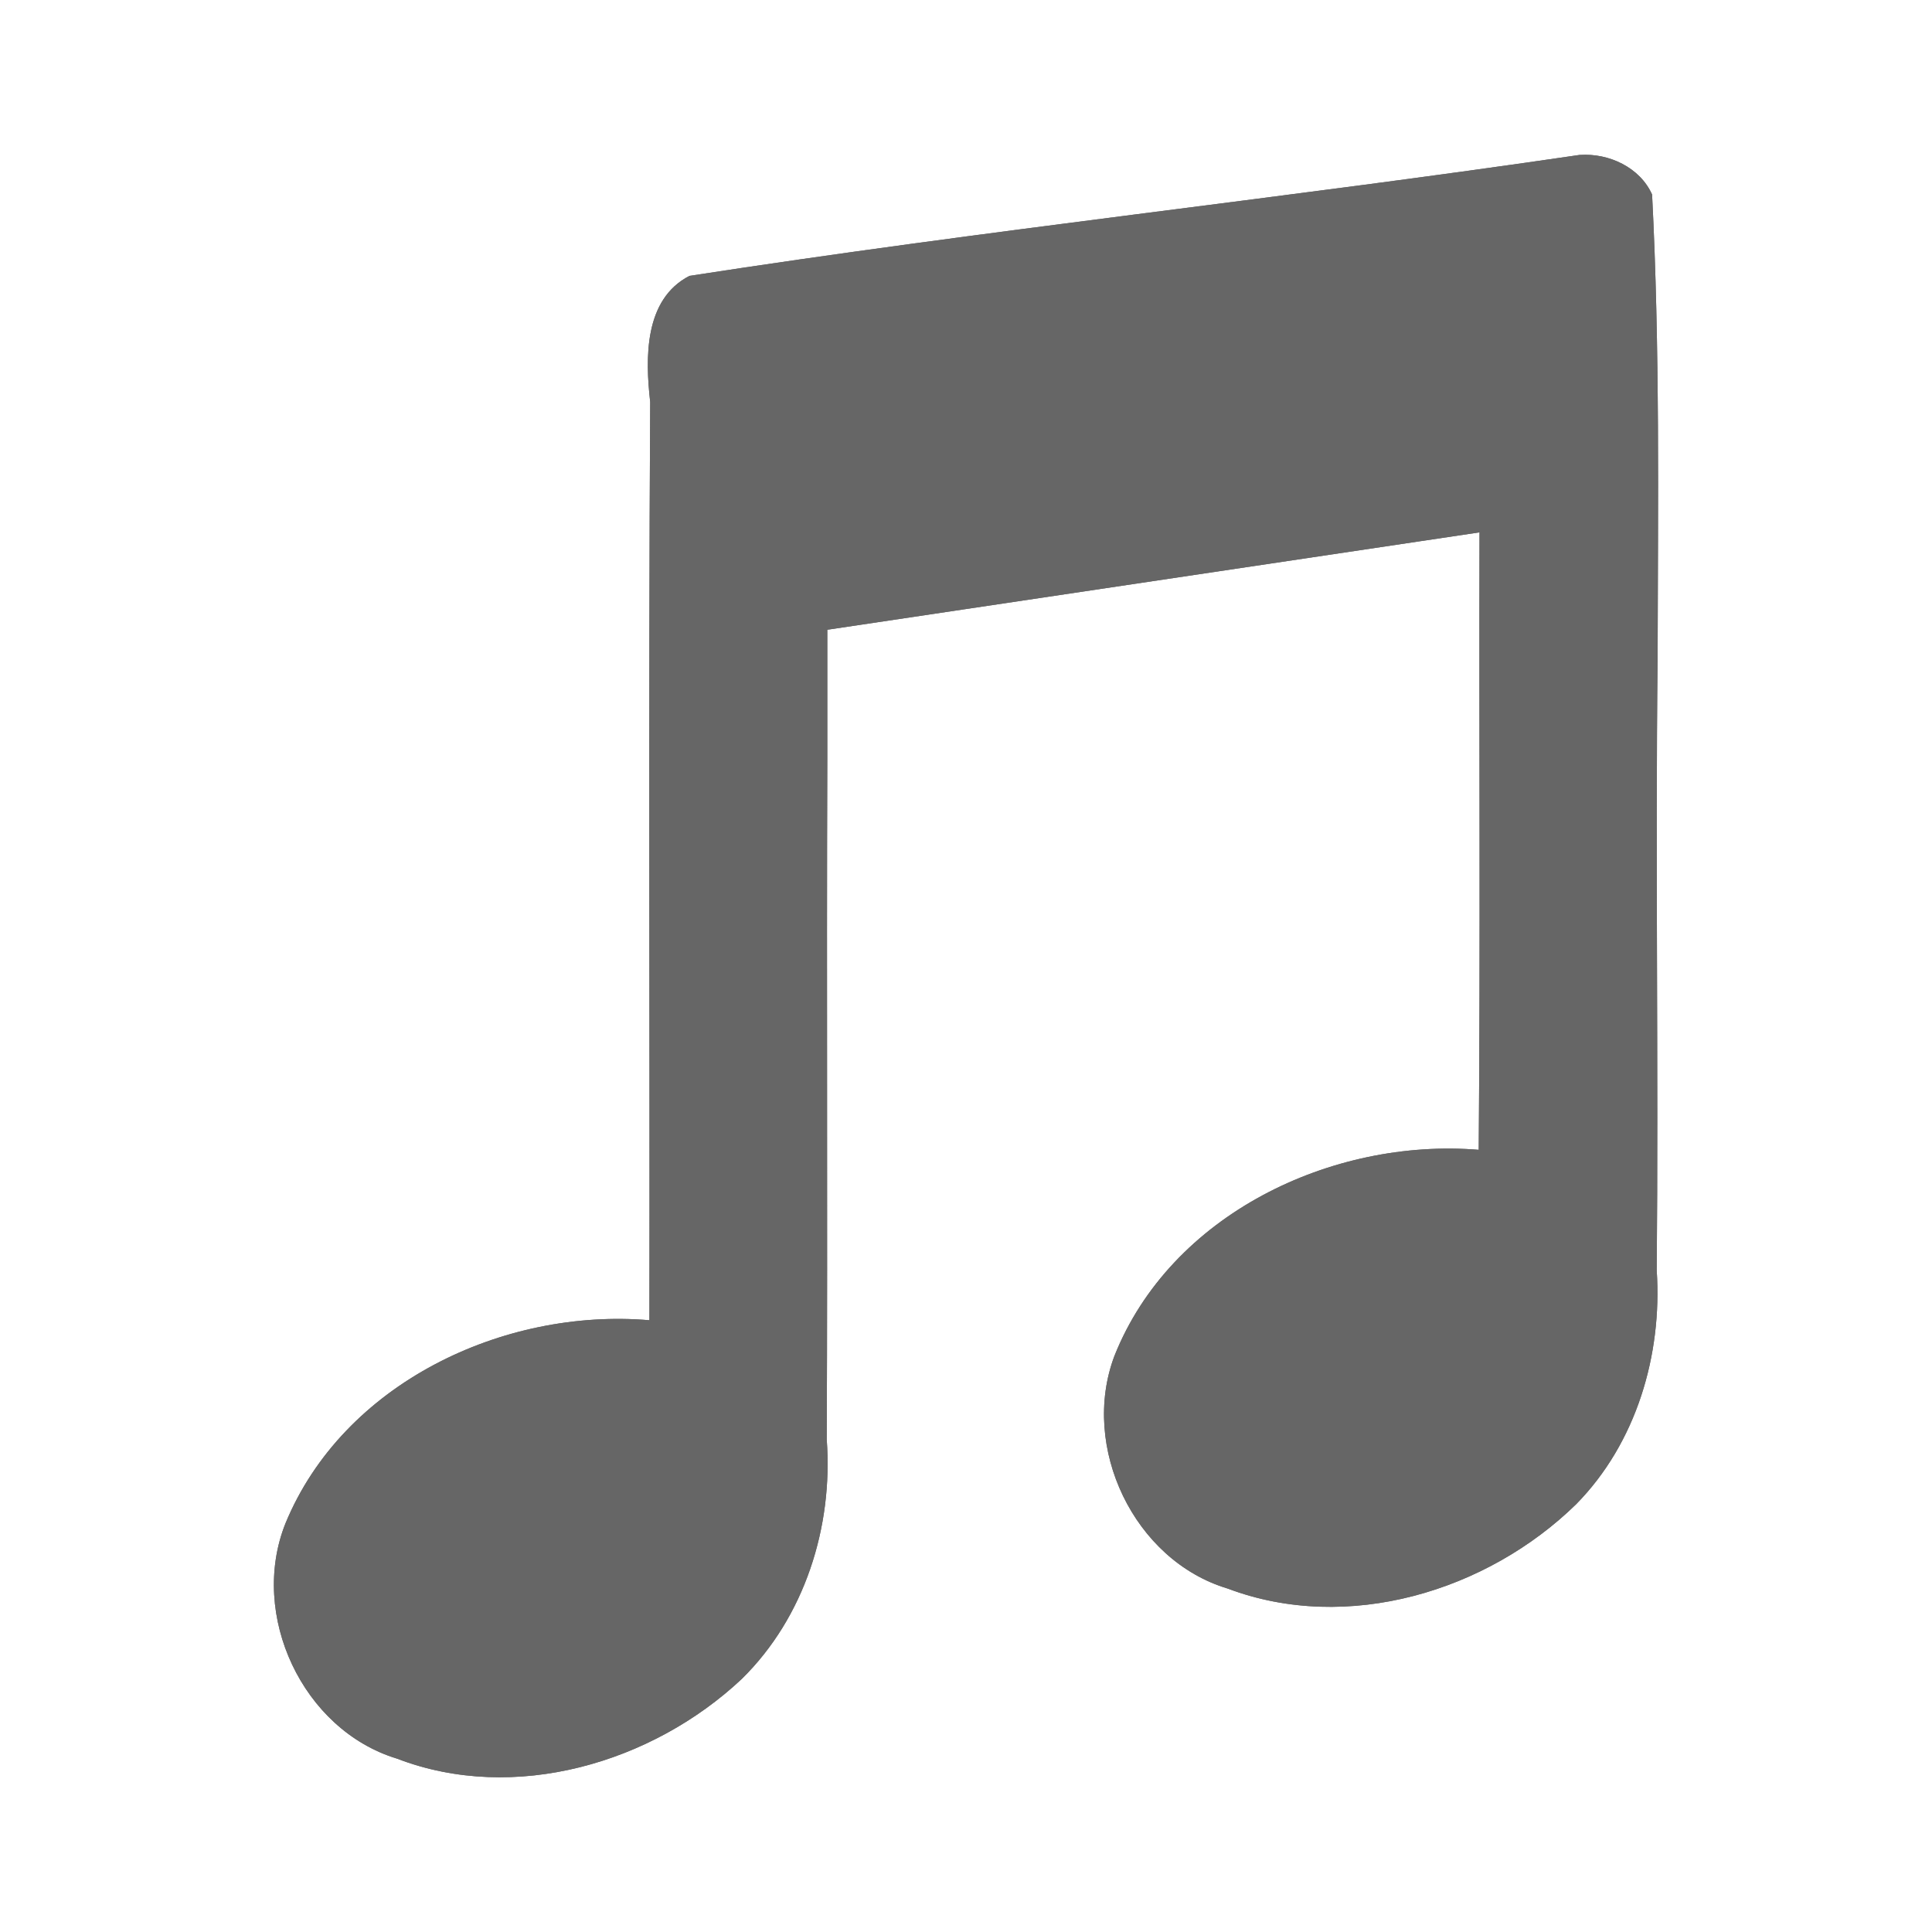 <?xml version="1.0" encoding="UTF-8" standalone="no"?>
<!-- Created with Inkscape (http://www.inkscape.org/) -->

<svg
   xmlns:dc="http://purl.org/dc/elements/1.1/"
   xmlns:cc="http://creativecommons.org/ns#"
   xmlns:rdf="http://www.w3.org/1999/02/22-rdf-syntax-ns#"
   xmlns:svg="http://www.w3.org/2000/svg"
   xmlns="http://www.w3.org/2000/svg"
   xmlns:xlink="http://www.w3.org/1999/xlink"
   xmlns:inkscape="http://www.inkscape.org/namespaces/inkscape"
   version="1.1"
   width="100%"
   height="100%"
   viewBox="0 0 512 512"
   id="svg2">
  <defs
     id="defs4">
    <clipPath
       id="1">
      <path
         d="M 26,0 C 11.603,0 0,11.603 0,26 v 460 c 0,14.397 11.603,26 26,26 h 460 c 14.397,0 26,-11.603 26,-26 V 26 C 512,11.603 500.397,0 486,0 H 26"
         inkscape:connector-curvature="0"
         id="path7" />
    </clipPath>
  </defs>
  <path
     d="M 26,0 C 11.603,0 0,11.603 0,26 v 460 c 0,14.397 11.603,26 26,26 h 460 c 14.397,0 26,-11.603 26,-26 V 26 C 512,11.603 500.397,0 486,0 H 26"
     inkscape:connector-curvature="0"
     id="path9"
     style="fill:none" />
  <use
     id="use57"
     x="0"
     y="0"
     width="1"
     height="1"
     xlink:href="#0" />
  <g
     clip-path="url(#1)"
     id="g59"
     style="opacity:0.0">
    <path
       d="M 418.73,41.04 C 340.18,52.57 261.14,60.97 182.71,73.11 l 353.55,353.55 c 78.43,-12.143 157.47,-20.544 236.02,-32.07 z"
       inkscape:connector-curvature="0"
       id="path61" />
    <path
       d="m 182.71,73.11 c -12.05,6.217 -11.722,21.809 -10.401,33.422 l 353.55,353.55 c -1.321,-11.613 -1.649,-27.21 10.401,-33.422 z"
       inkscape:connector-curvature="0"
       id="path63" />
    <path
       d="m 172.31,106.54 c -0.482,81.11 -0.085,162.22 -0.21,243.34 l 353.55,353.55 c 0.125,-81.12 -0.272,-162.23 0.21,-243.34 z"
       inkscape:connector-curvature="0"
       id="path65" />
    <path
       d="m 172.1,349.87 c -38.802,-3.292 -81.19,16.788 -96.46,53.868 l 353.55,353.55 c 15.27,-37.08 57.654,-57.16 96.46,-53.868 z"
       inkscape:connector-curvature="0"
       id="path67" />
    <path
       d="m 75.64,403.74 c -6.991,17.513 -1.505,38.31 11.543,51.35 l 353.55,353.55 c -13.05,-13.05 -18.534,-33.841 -11.543,-51.35 z"
       inkscape:connector-curvature="0"
       id="path69" />
    <path
       d="m 87.18,455.1 c 4.997,4.997 11.1,8.858 18.04,10.964 l 353.55,353.55 c -6.939,-2.106 -13.05,-5.967 -18.04,-10.964 z"
       inkscape:connector-curvature="0"
       id="path71" />
    <path
       d="m 105.23,466.06 c 31.11,11.961 67.64,1.148 91.33,-21.1 l 353.55,353.55 c -23.692,22.25 -60.22,33.06 -91.33,21.1 z"
       inkscape:connector-curvature="0"
       id="path73" />
    <path
       d="m 196.56,444.96 c 16.701,-16.402 24.25,-40.33 22.541,-63.46 l 353.55,353.55 c 1.709,23.13 -5.84,47.06 -22.541,63.46 z"
       inkscape:connector-curvature="0"
       id="path75" />
    <path
       d="m 219.1,381.5 c 0.252,-60.06 -0.068,-120.12 0.15,-180.17 L 572.8,554.88 c -0.218,60.06 0.103,120.12 -0.15,180.17 z"
       inkscape:connector-curvature="0"
       id="path77" />
    <path
       d="M 219.25,201.32 V 166.879 L 572.8,520.429 V 554.87 z"
       inkscape:connector-curvature="0"
       id="path79" />
    <path
       d="M 219.25,166.88 392.09,141.072 745.64,494.622 572.8,520.43 z"
       inkscape:connector-curvature="0"
       id="path81" />
    <path
       d="m 392.09,141.07 c -0.133,54.54 0.241,109.09 -0.21,163.63 l 353.55,353.55 c 0.451,-54.54 0.077,-109.09 0.21,-163.63 z"
       inkscape:connector-curvature="0"
       id="path83" />
    <path
       d="m 391.88,304.7 c -38.982,-3.195 -81.64,17.16 -96.55,54.644 l 353.55,353.55 c 14.915,-37.483 57.57,-57.839 96.55,-54.644 z"
       inkscape:connector-curvature="0"
       id="path85" />
    <path
       d="m 295.33,359.35 c -6.537,17.346 -1,37.761 11.87,50.631 l 353.55,353.55 c -12.87,-12.87 -18.406,-33.29 -11.87,-50.631 z"
       inkscape:connector-curvature="0"
       id="path87" />
    <path
       d="m 307.2,409.98 c 5.03,5.03 11.177,8.906 18.16,10.997 l 353.55,353.55 c -6.985,-2.091 -13.13,-5.968 -18.16,-10.997 z"
       inkscape:connector-curvature="0"
       id="path89" />
    <path
       d="m 325.36,420.97 c 31.73,11.982 68.75,0.726 92.35,-22.362 l 353.55,353.55 c -23.606,23.09 -60.62,34.34 -92.35,22.362 z"
       inkscape:connector-curvature="0"
       id="path91" />
    <path
       d="m 417.71,398.61 c 15.953,-16.223 22.824,-39.528 21.342,-61.954 l 353.55,353.55 c 1.482,22.426 -5.389,45.731 -21.342,61.954 z"
       inkscape:connector-curvature="0"
       id="path93" />
    <path
       d="m 439.05,336.66 c 0.485,-54.19 -0.369,-108.39 0.24,-162.58 l 353.55,353.55 c -0.609,54.19 0.246,108.39 -0.24,162.58 z"
       inkscape:connector-curvature="0"
       id="path95" />
    <path
       d="m 439.29,174.08 c 0.079,-40.83 0.63,-81.78 -1.469,-122.54 l 353.55,353.55 c 2.099,40.756 1.547,81.71 1.469,122.54 z"
       inkscape:connector-curvature="0"
       id="path97" />
    <path
       d="m 437.82,51.54 c -0.819,-1.832 -1.964,-3.445 -3.342,-4.822 l 353.55,353.55 c 1.378,1.378 2.523,2.991 3.342,4.822 z"
       inkscape:connector-curvature="0"
       id="path99" />
    <path
       d="m 434.48,46.716 c -4.04,-4.04 -10.07,-6.06 -15.752,-5.669 l 353.55,353.55 c 5.683,-0.388 11.716,1.633 15.752,5.669 z"
       inkscape:connector-curvature="0"
       id="path101" />
  </g>
  <path
     d="m 418.73,41.04 c -78.55,11.53 -157.59,19.93 -236.02,32.07 -12.05,6.217 -11.722,21.809 -10.401,33.422 -0.482,81.11 -0.085,162.22 -0.21,243.34 -38.802,-3.292 -81.19,16.788 -96.46,53.868 -9.669,24.22 4.527,54.712 29.585,62.32 31.11,11.961 67.64,1.148 91.33,-21.1 16.701,-16.402 24.25,-40.33 22.541,-63.46 0.252,-60.06 -0.068,-120.12 0.15,-180.17 v -34.441 l 172.84,-25.808 c -0.133,54.54 0.241,109.09 -0.21,163.63 -38.982,-3.195 -81.64,17.16 -96.55,54.644 -9.09,24.12 5.17,54.18 30.03,61.63 31.73,11.982 68.75,0.726 92.35,-22.362 15.953,-16.223 22.824,-39.528 21.342,-61.954 0.485,-54.19 -0.369,-108.39 0.24,-162.58 0.079,-40.83 0.63,-81.78 -1.469,-122.54 -3.217,-7.198 -11.471,-11.01 -19.09,-10.492"
     inkscape:connector-curvature="0"
     id="0"
     style="fill:#666666" />
</svg>
